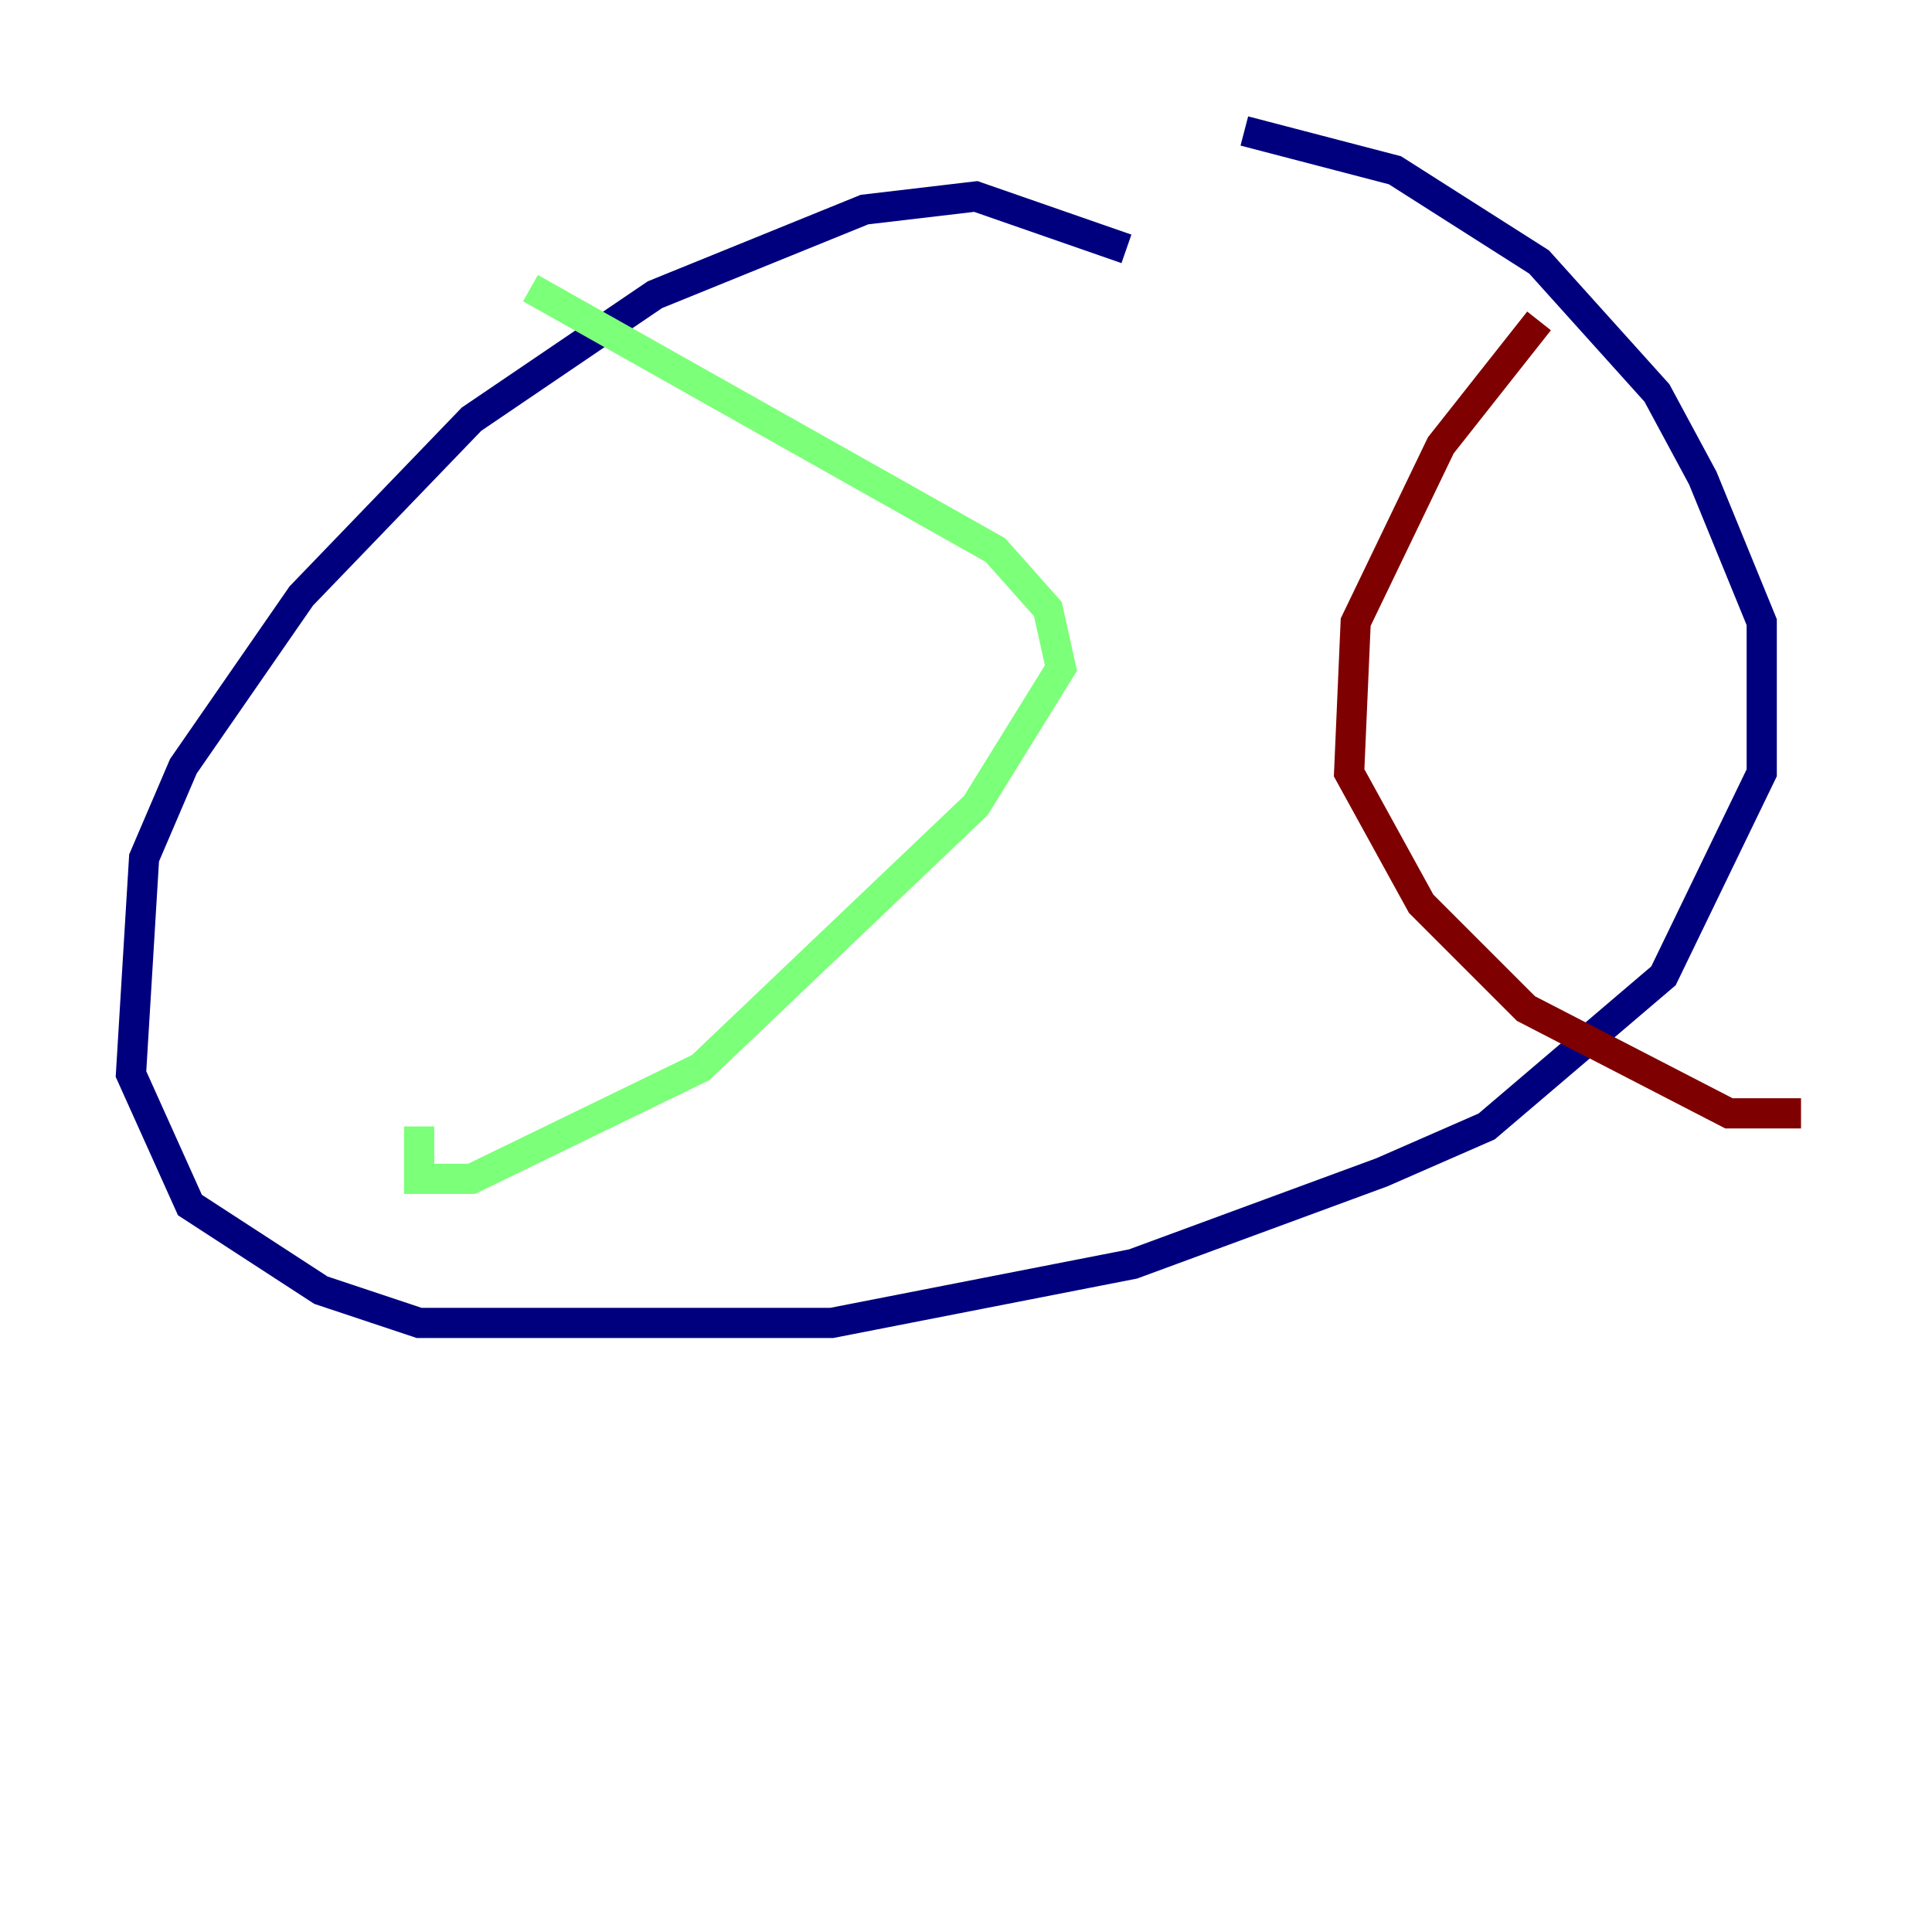 <?xml version="1.0" encoding="utf-8" ?>
<svg baseProfile="tiny" height="128" version="1.2" viewBox="0,0,128,128" width="128" xmlns="http://www.w3.org/2000/svg" xmlns:ev="http://www.w3.org/2001/xml-events" xmlns:xlink="http://www.w3.org/1999/xlink"><defs /><polyline fill="none" points="74.63,16.488 64.651,13.017 57.275,13.885 43.39,19.525 31.241,27.77 19.959,39.485 12.149,50.766 9.546,56.841 8.678,71.159 12.583,79.837 21.261,85.478 27.77,87.647 55.105,87.647 75.064,83.742 91.552,77.668 98.495,74.63 110.21,64.651 116.719,51.2 116.719,41.22 112.814,31.675 109.776,26.034 101.966,17.356 92.42,11.281 82.441,8.678" stroke="#00007f" stroke-width="2" /><polyline fill="none" points="35.146,19.091 65.953,36.447 69.424,40.352 70.291,44.258 64.651,53.37 46.427,70.725 31.241,78.102 27.77,78.102 27.77,74.63" stroke="#7cff79" stroke-width="2" /><polyline fill="none" points="101.966,21.261 95.458,29.505 89.817,41.22 89.383,51.2 94.156,59.878 101.098,66.82 114.549,73.763 119.322,73.763" stroke="#7f0000" stroke-width="2" /></svg>